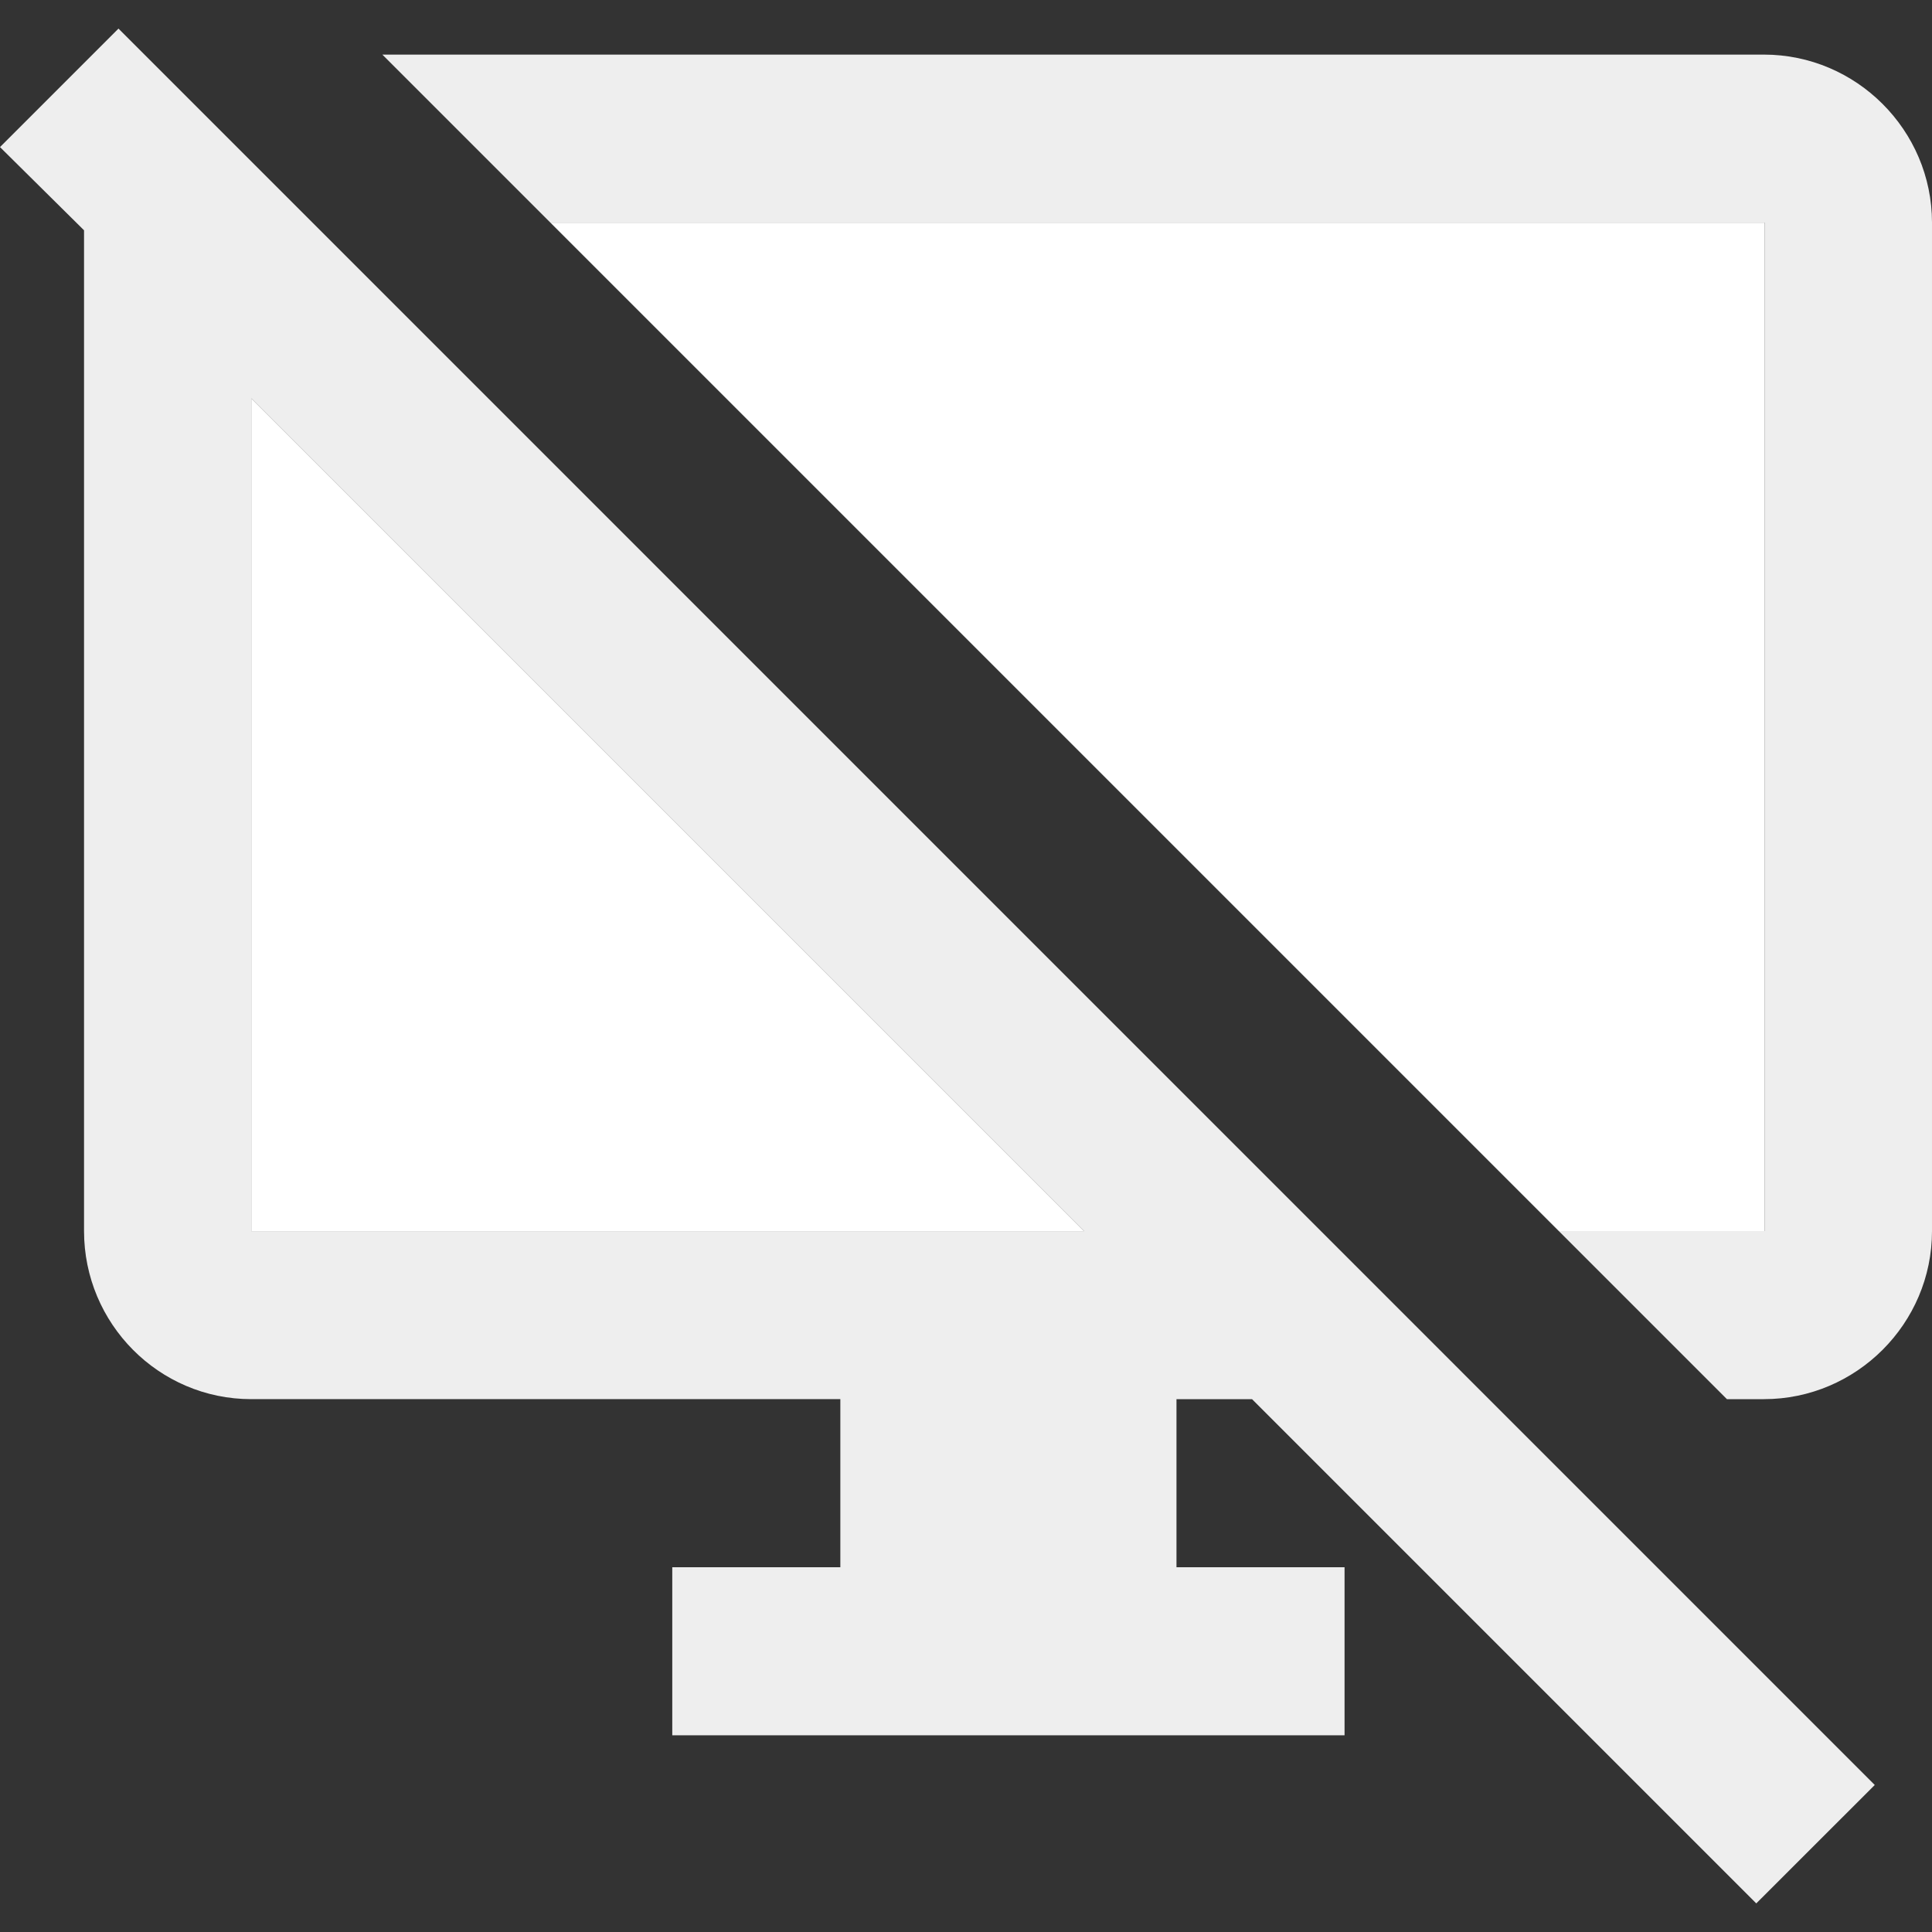 <?xml version="1.0" encoding="utf-8"?>
<!-- Generator: Adobe Illustrator 24.1.1, SVG Export Plug-In . SVG Version: 6.00 Build 0)  -->
<svg version="1.1" id="Layer_1" xmlns="http://www.w3.org/2000/svg" xmlns:xlink="http://www.w3.org/1999/xlink" x="0px" y="0px"
	 viewBox="0 0 512 512" style="enable-background:new 0 0 512 512;" xml:space="preserve">
<rect x="0" y="0" width="512" height="512" fill="#333333" stroke="none"/>
<style type="text/css">
	.st0{fill-rule:evenodd;clip-rule:evenodd;fill:#eeeeee;}
	.st1{fill-rule:evenodd;clip-rule:evenodd;fill:#ffffff;}
</style>
<g>
	<path class="st0" d="M31.4,7.58L0,38.98l22.27,22.05v265.22c0,24.51,19.81,44.54,44.32,44.54H222.7v44.54h-44.54v44.54h178.16
		v-44.54h-44.54V370.8h20.03l133.62,133.62l31.4-31.38L31.4,7.58z M66.59,326.26V105.58l220.68,220.68H66.59z M101.33,14.47
		l44.54,44.54h321.81v267.24h-54.57l44.54,44.54h9.81c24.49,0,44.54-20.03,44.54-44.54V59.01c0-24.49-20.05-44.54-44.54-44.54
		H101.33z"/>
	<path class="st1" d="M66.59,105.58v220.68h220.68L66.59,105.58z M145.87,59.01l267.24,267.24h54.57V59.01H145.87z"/>
</g>
</svg>
